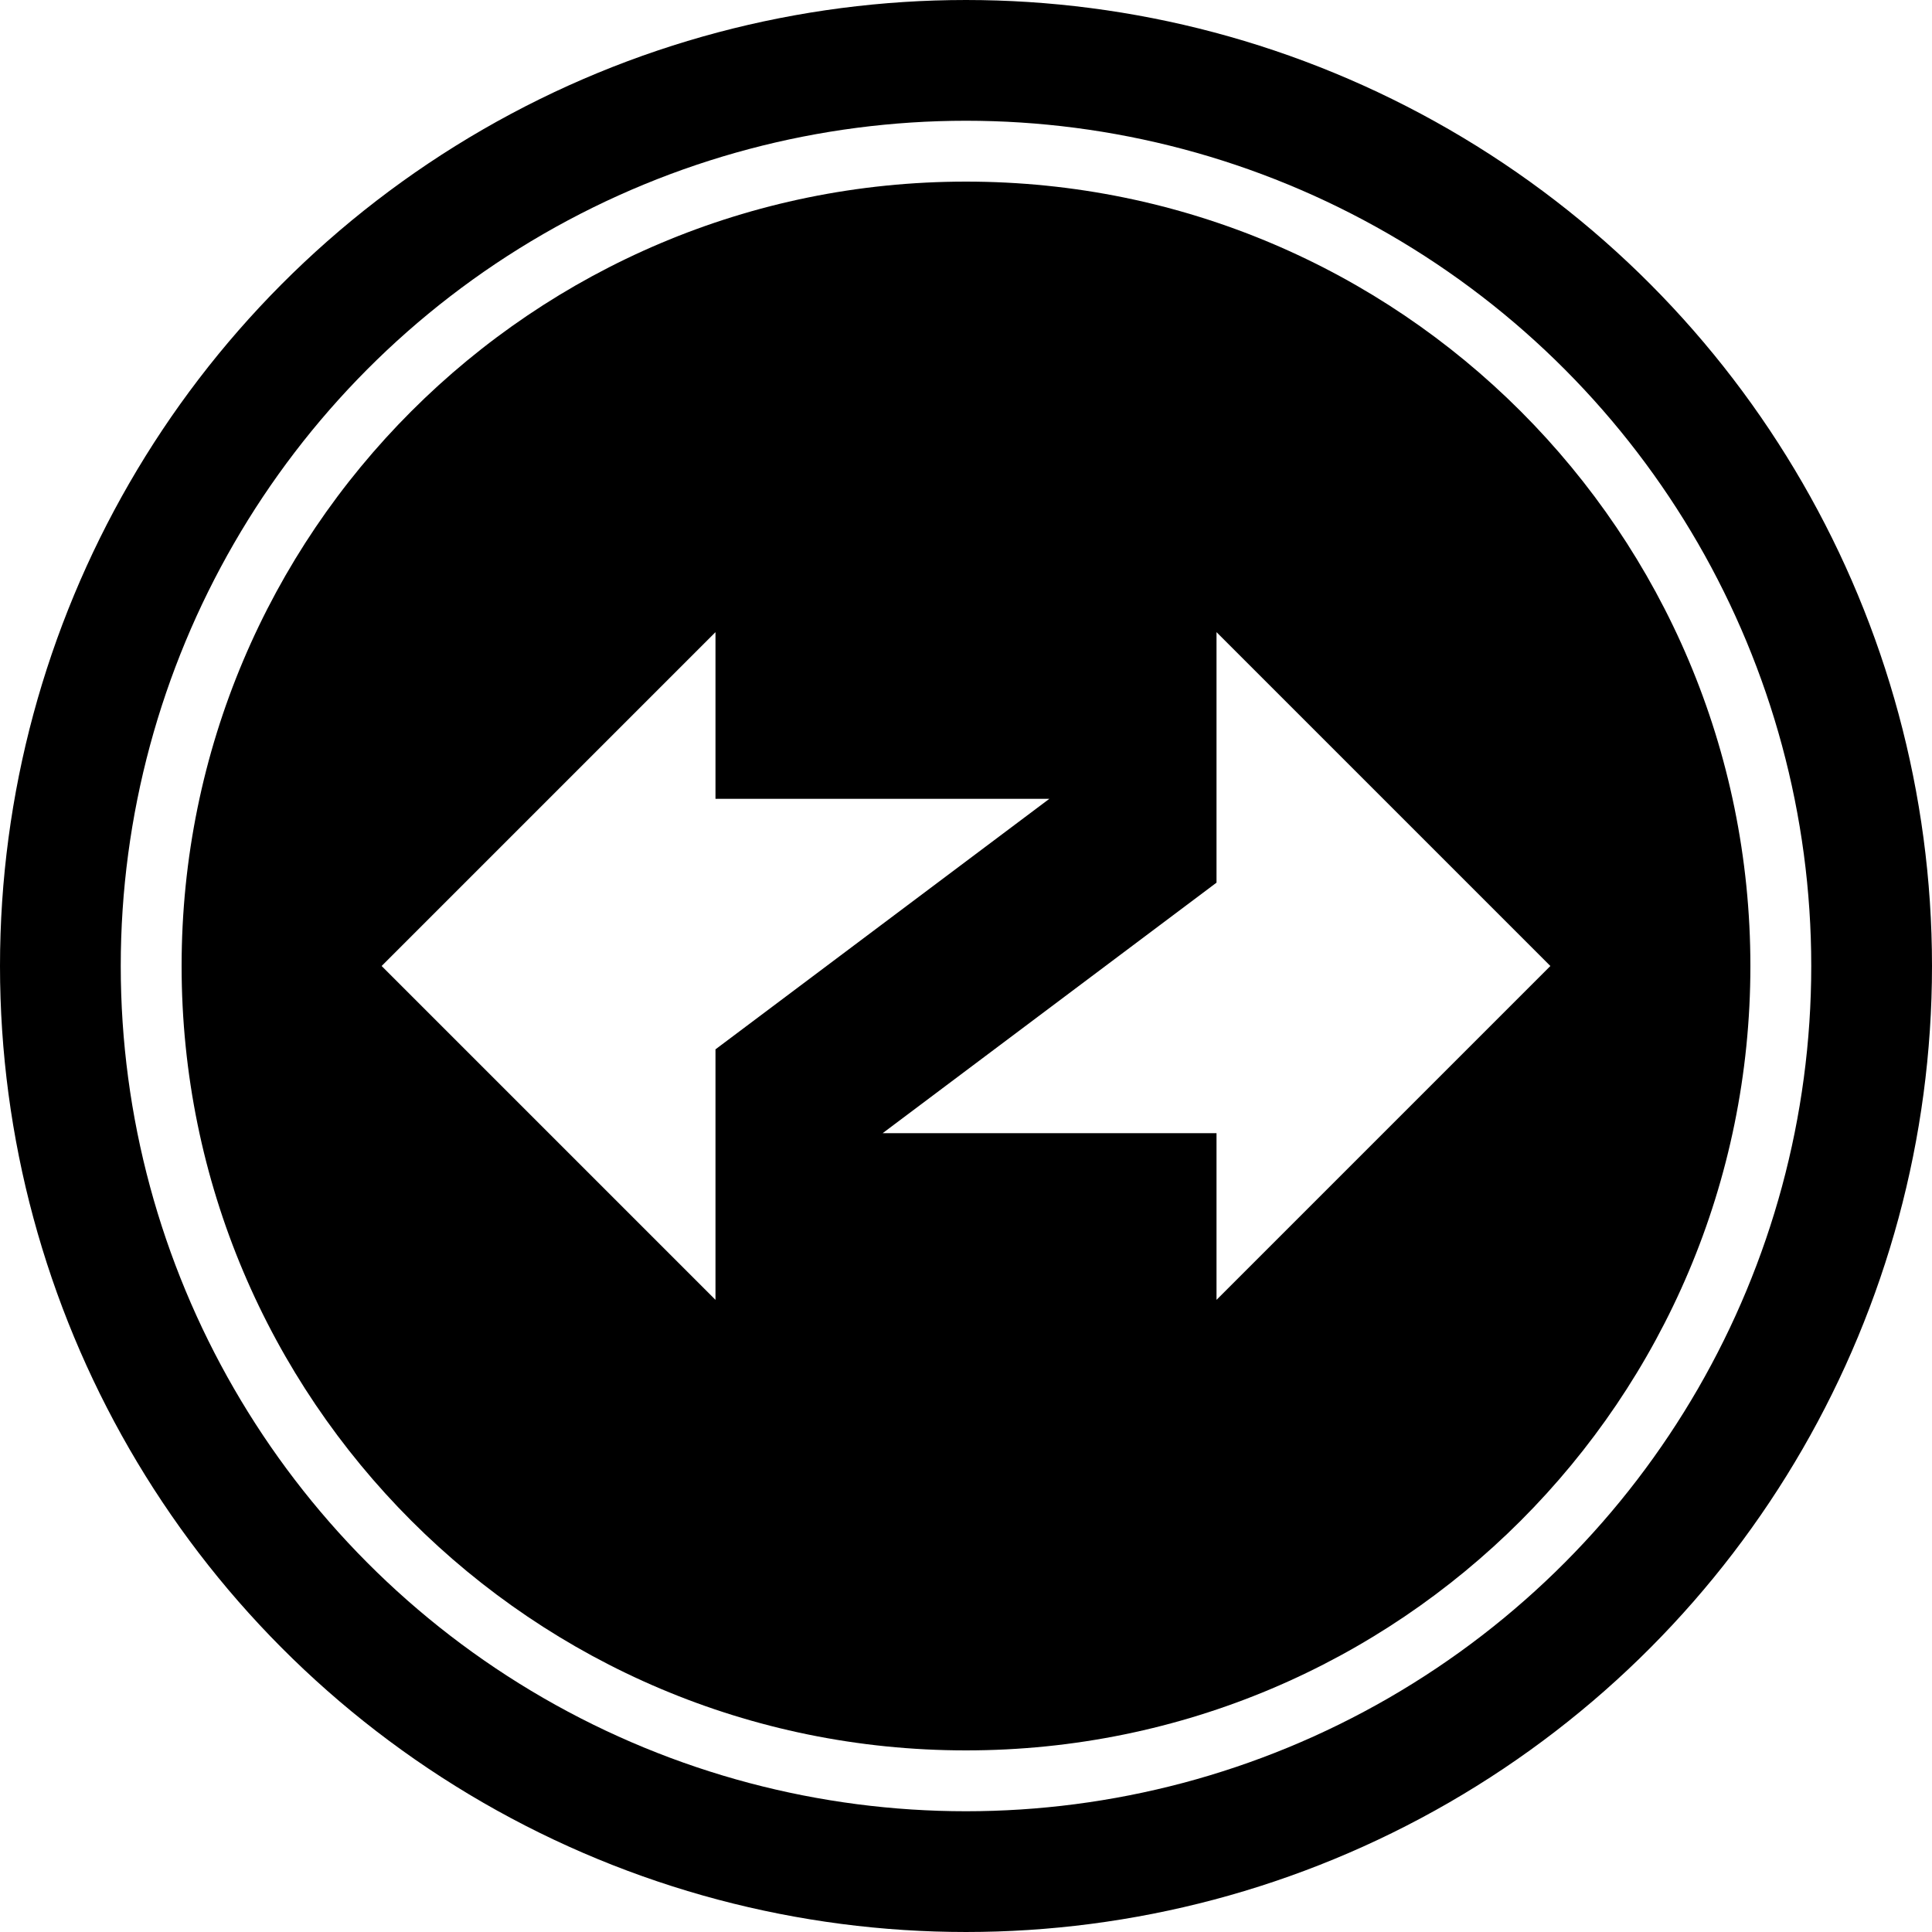 <svg width="32" height="32" fill="none" viewBox="0 0 32 32" xmlns="http://www.w3.org/2000/svg"><circle cx="16" cy="16" r="15" stroke="currentColor" stroke-width="2"/><g clip-path="url(#azk__circleClip)"><g style="transform:scale(.812);transform-origin:50% 50%"><path fill="currentColor" d="M16 0C7.16 0 0 7.16 0 16s7.16 16 16 16 16-7.16 16-16S24.84 0 16 0m-5.11 22.81L4.08 16l6.81-6.81v3.4h6.81l-6.81 5.11zm10.22 0v-3.4H14.3l6.81-5.11V9.19L27.92 16z"/></g></g><defs><clipPath id="azk__circleClip"><circle cx="16" cy="16" r="13"/></clipPath></defs></svg>